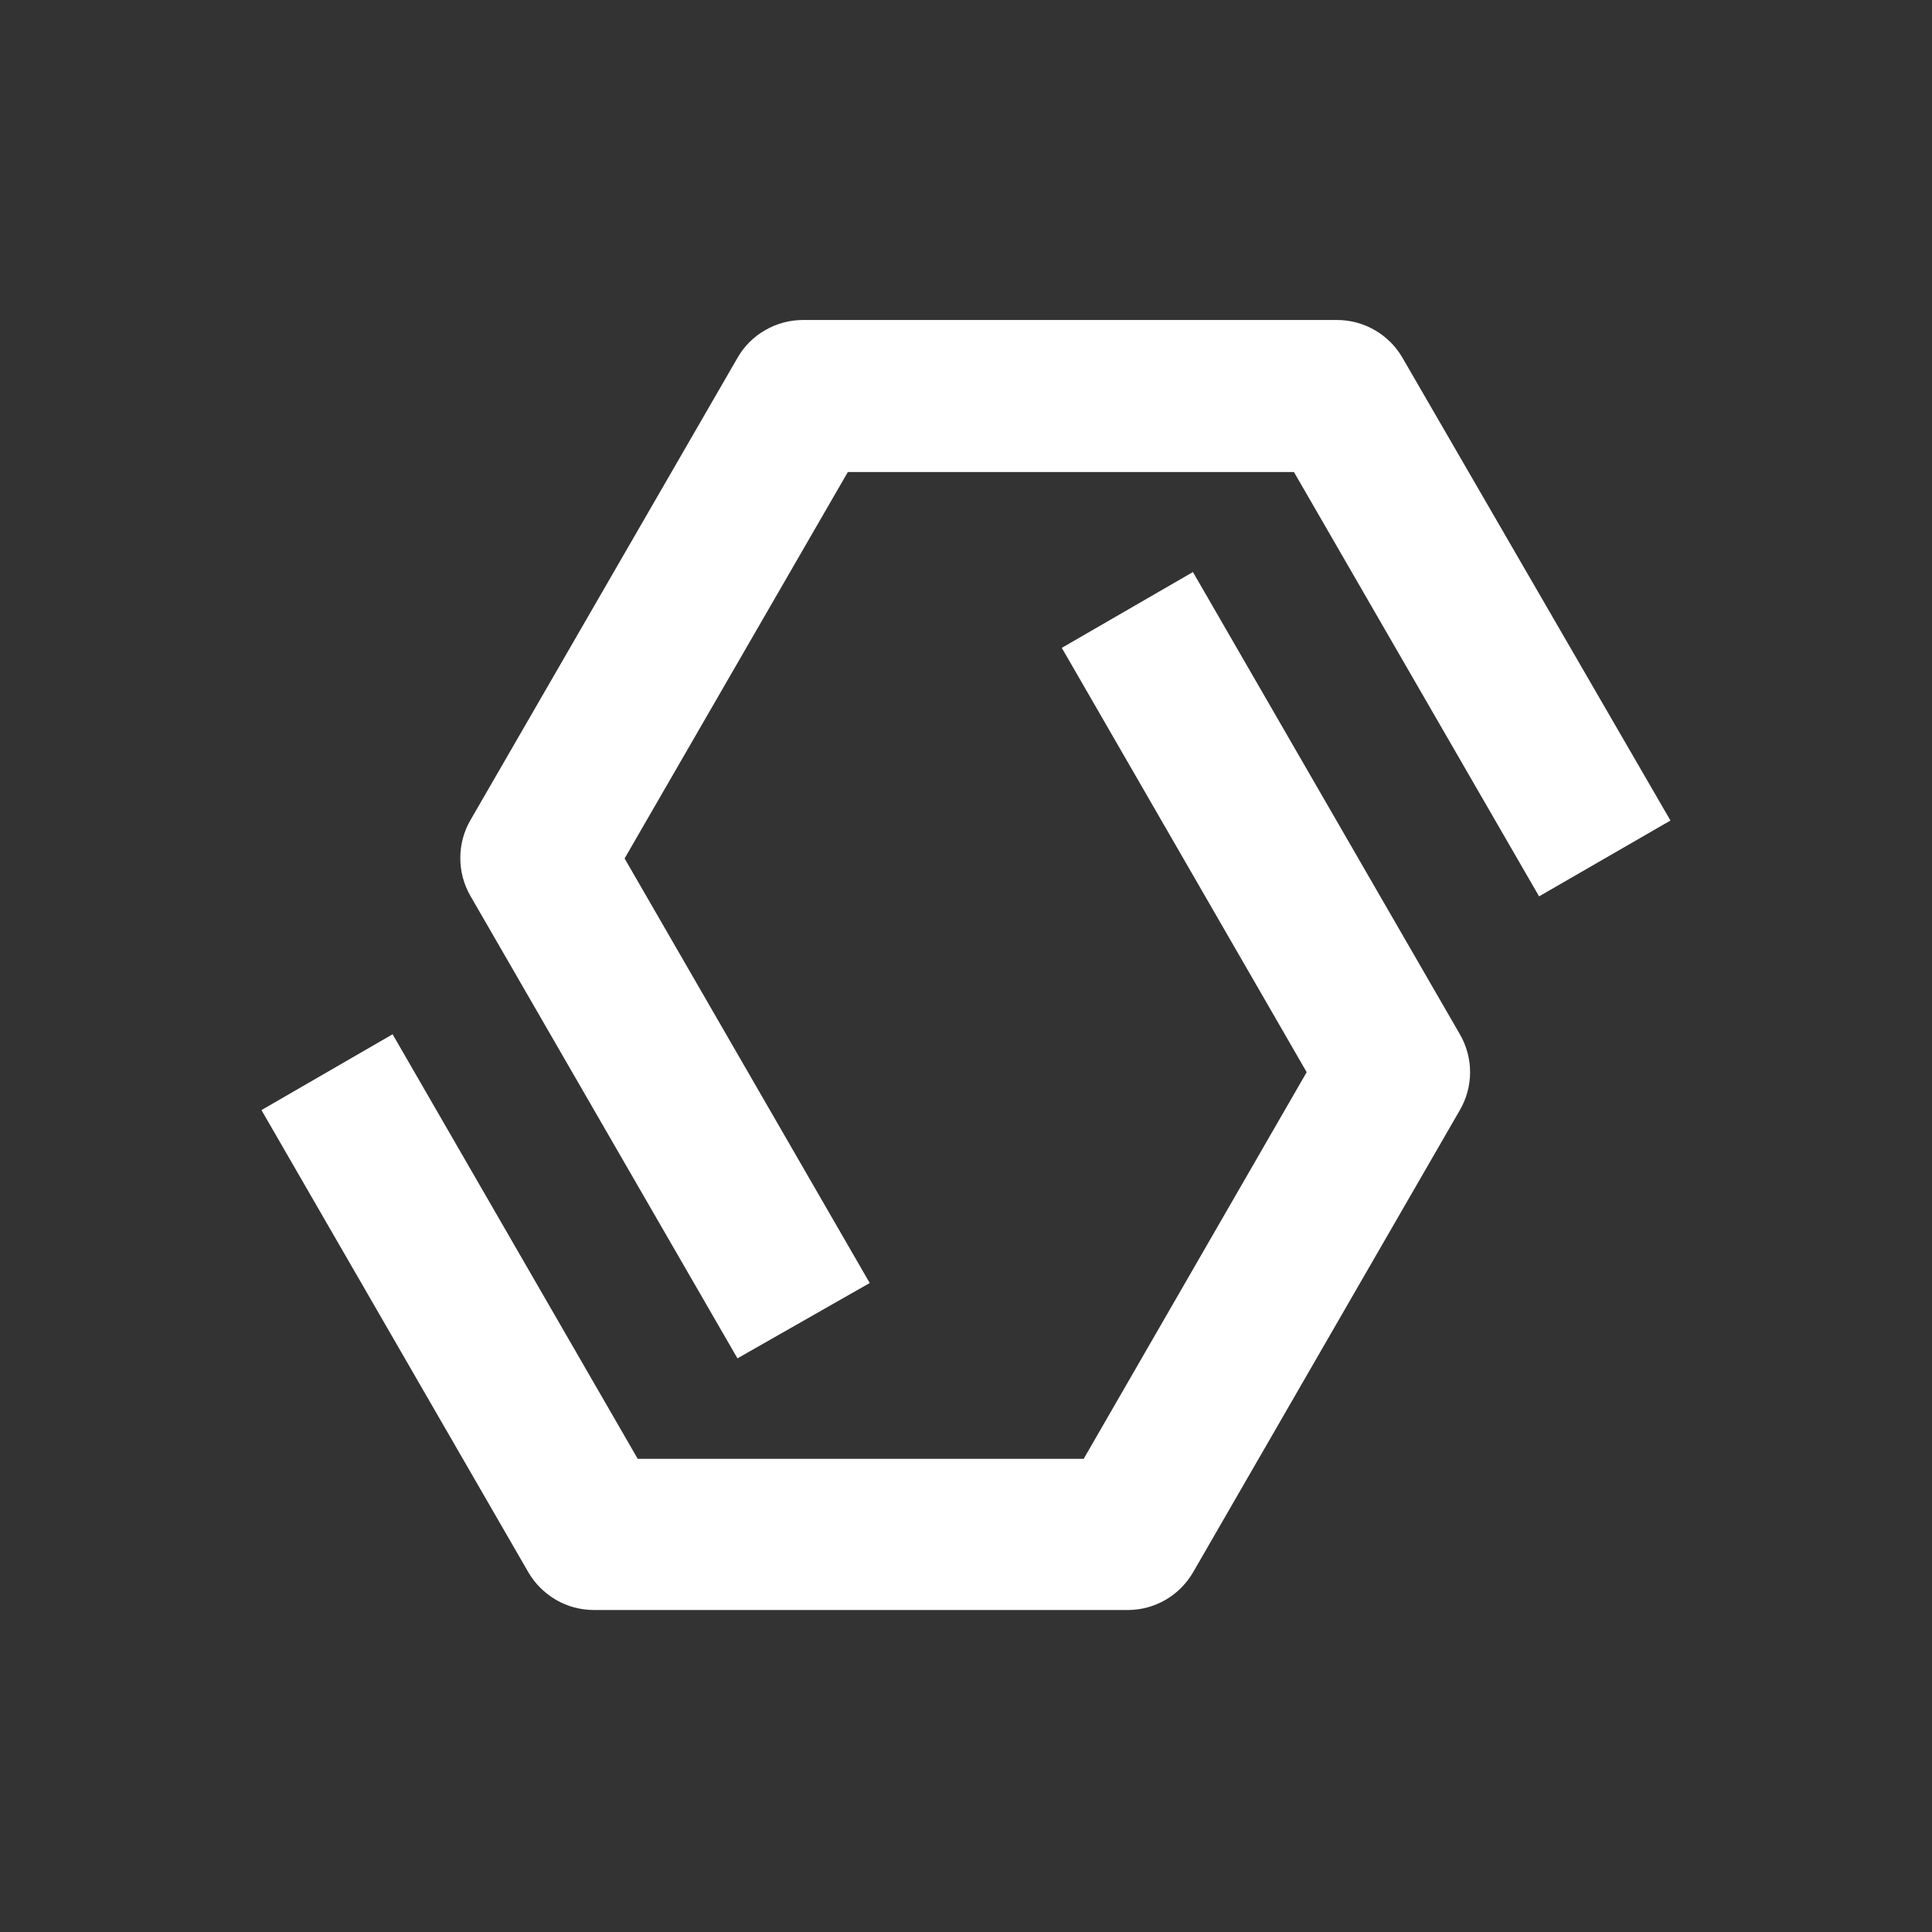 <svg width="24" height="24" viewBox="0 0 24 24" fill="none" xmlns="http://www.w3.org/2000/svg">
<rect x="0" y="0" width="24" height="24" fill="#333333" stroke="none"/>
<path d="M9.161 16.874L5.844 11.13C5.761 10.986 5.718 10.824 5.718 10.659C5.718 10.493 5.761 10.331 5.844 10.188L9.161 4.446C9.243 4.302 9.362 4.183 9.506 4.101C9.649 4.018 9.811 3.975 9.977 3.975H16.607C16.773 3.975 16.935 4.018 17.078 4.101C17.221 4.183 17.34 4.302 17.423 4.446L20.751 10.193L19.119 11.135L16.074 5.864H10.532L7.759 10.664L10.804 15.938L9.161 16.874Z" fill="white"/>
<path d="M14.022 20H7.378C7.212 20 7.05 19.957 6.907 19.874C6.764 19.791 6.645 19.672 6.562 19.529L3.248 13.79L4.877 12.848L7.922 18.122H13.462L16.232 13.319L13.19 8.048L14.819 7.106L18.135 12.848C18.218 12.991 18.262 13.154 18.262 13.319C18.262 13.485 18.218 13.647 18.135 13.79L14.819 19.535C14.737 19.674 14.621 19.791 14.482 19.872C14.342 19.954 14.184 19.998 14.022 20Z" fill="white"/>
</svg>
